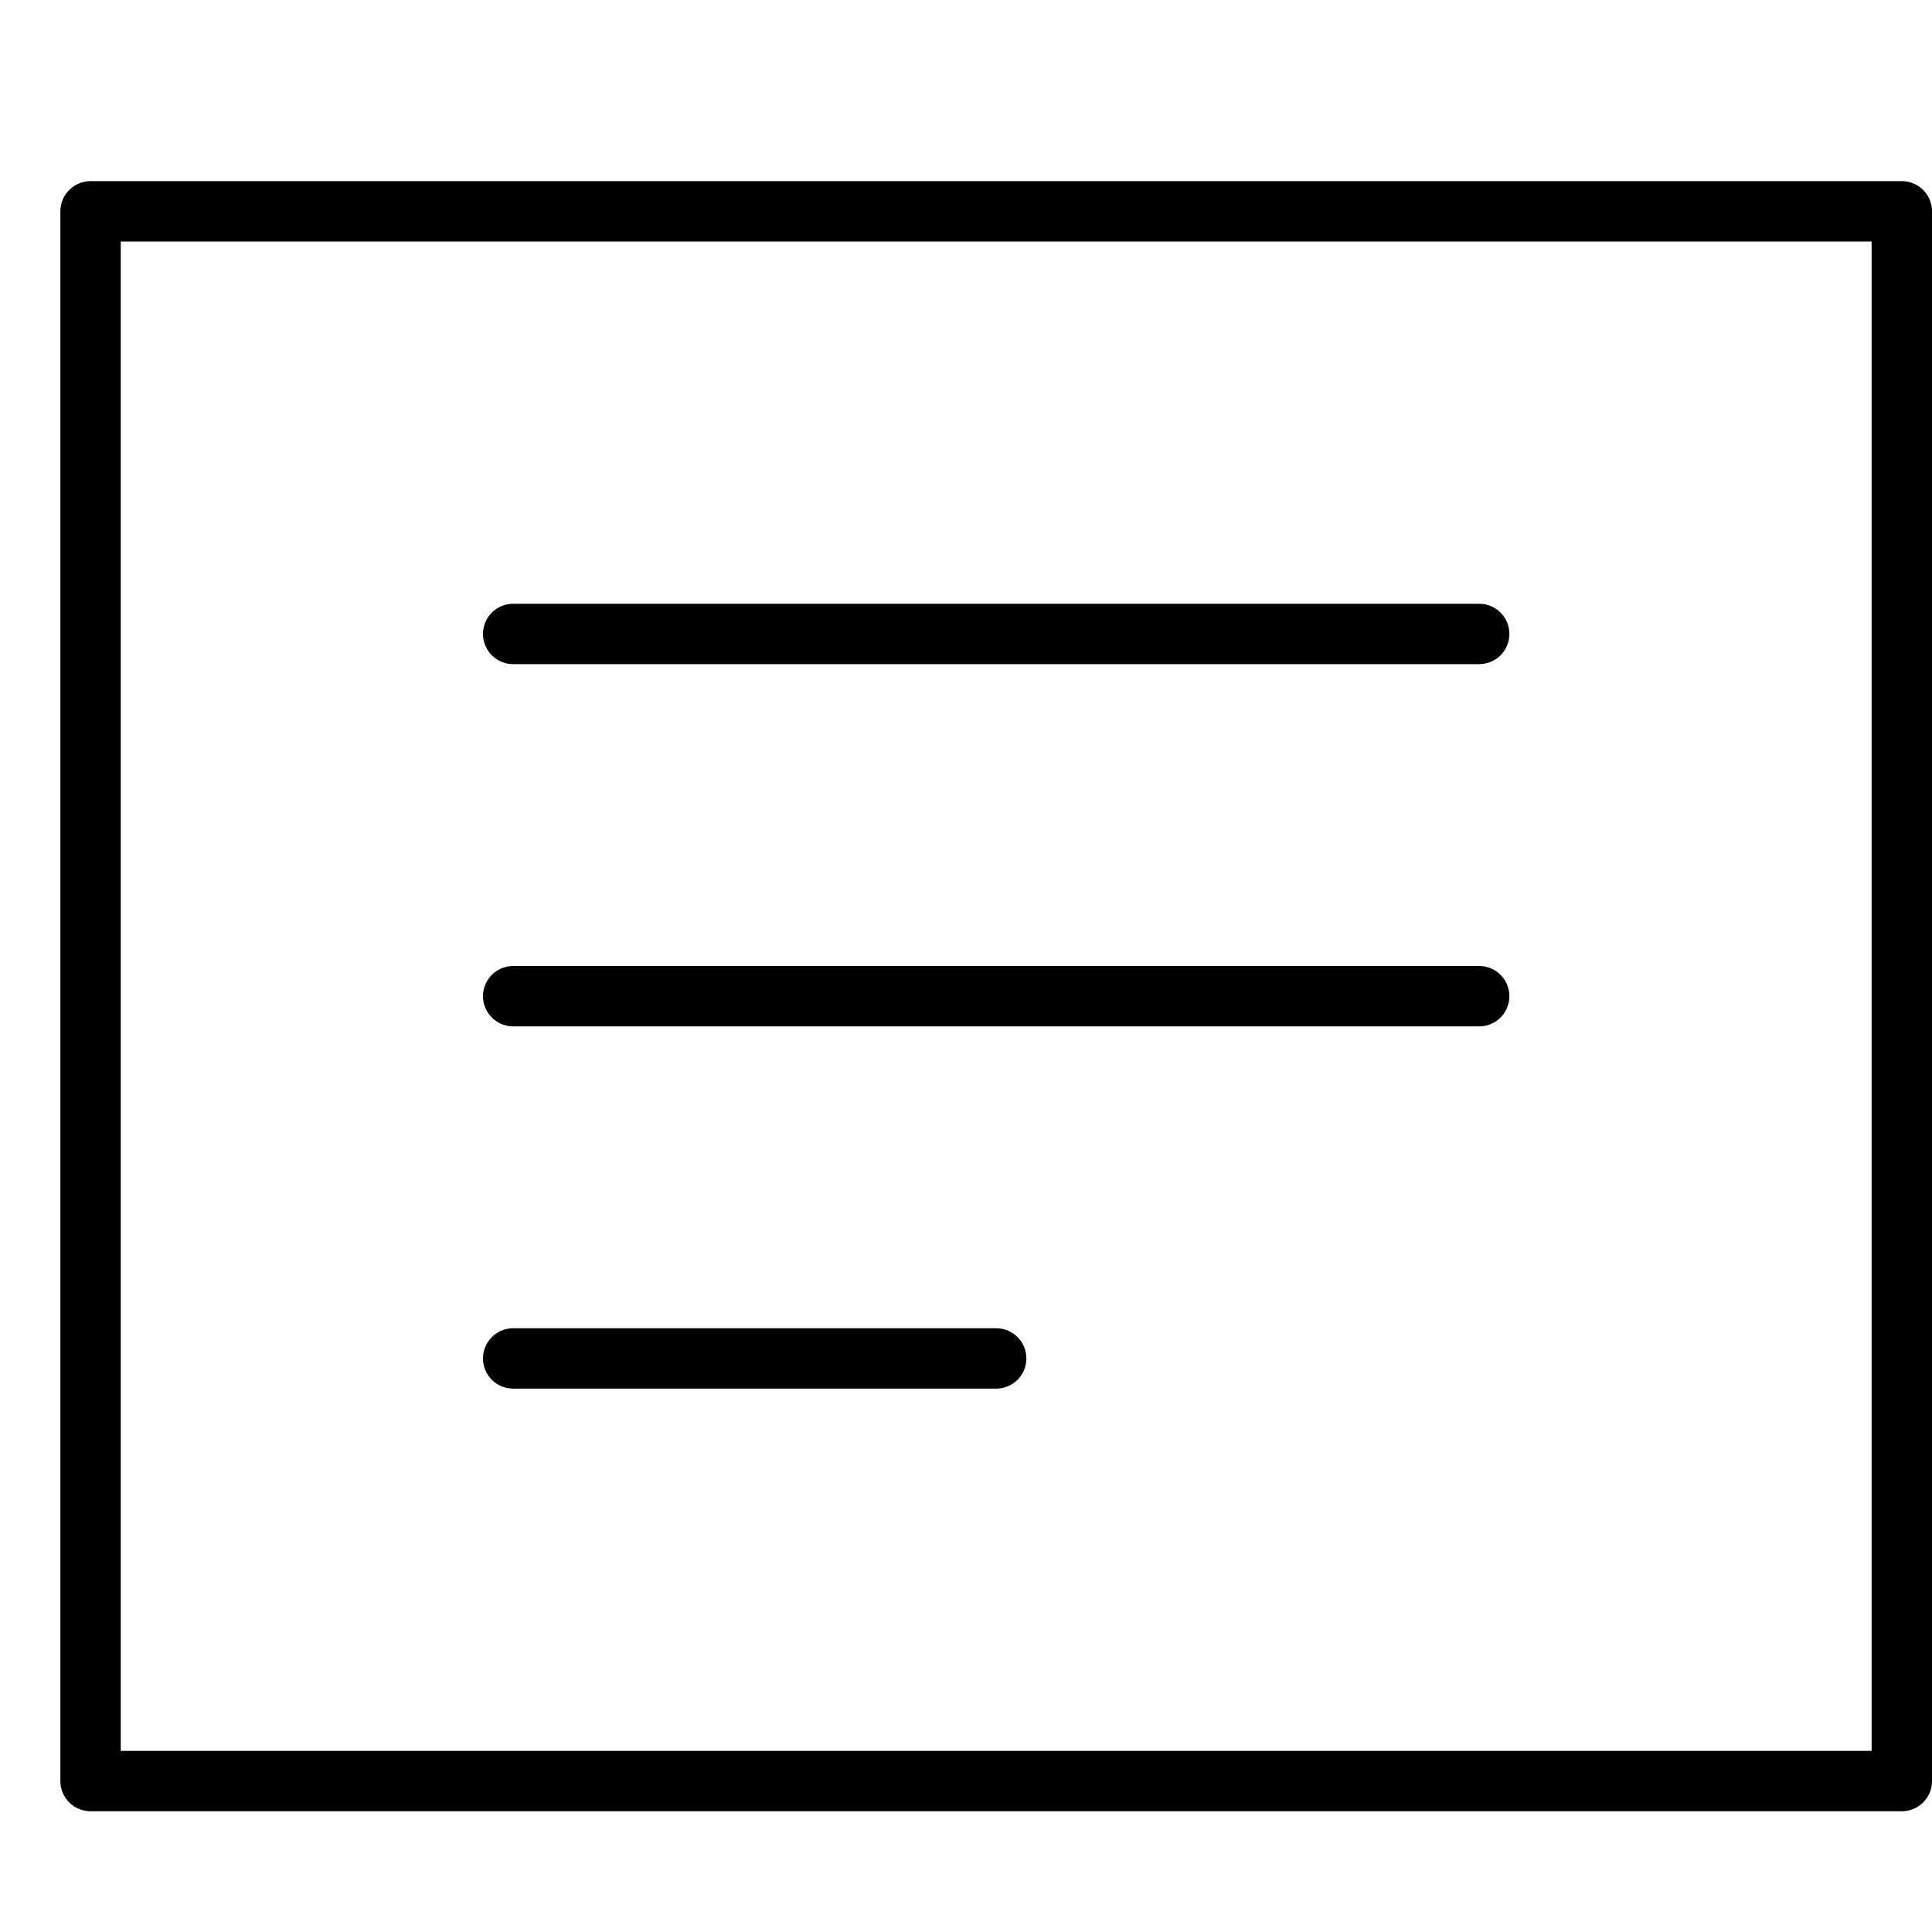 <svg xmlns="http://www.w3.org/2000/svg" viewBox="0 0 32 32"><title>note</title><g stroke-linecap="round" stroke-width="1" fill="none" stroke="#000000" stroke-linejoin="round" class="nc-icon-wrapper" transform="translate(0.5 0.5)"><rect x="1" y="3" width="30" height="26"></rect><line x1="8" y1="10" x2="24" y2="10" stroke="#000000"></line><line x1="8" y1="16" x2="24" y2="16" stroke="#000000"></line><line x1="8" y1="22" x2="16" y2="22" stroke="#000000"></line></g></svg>